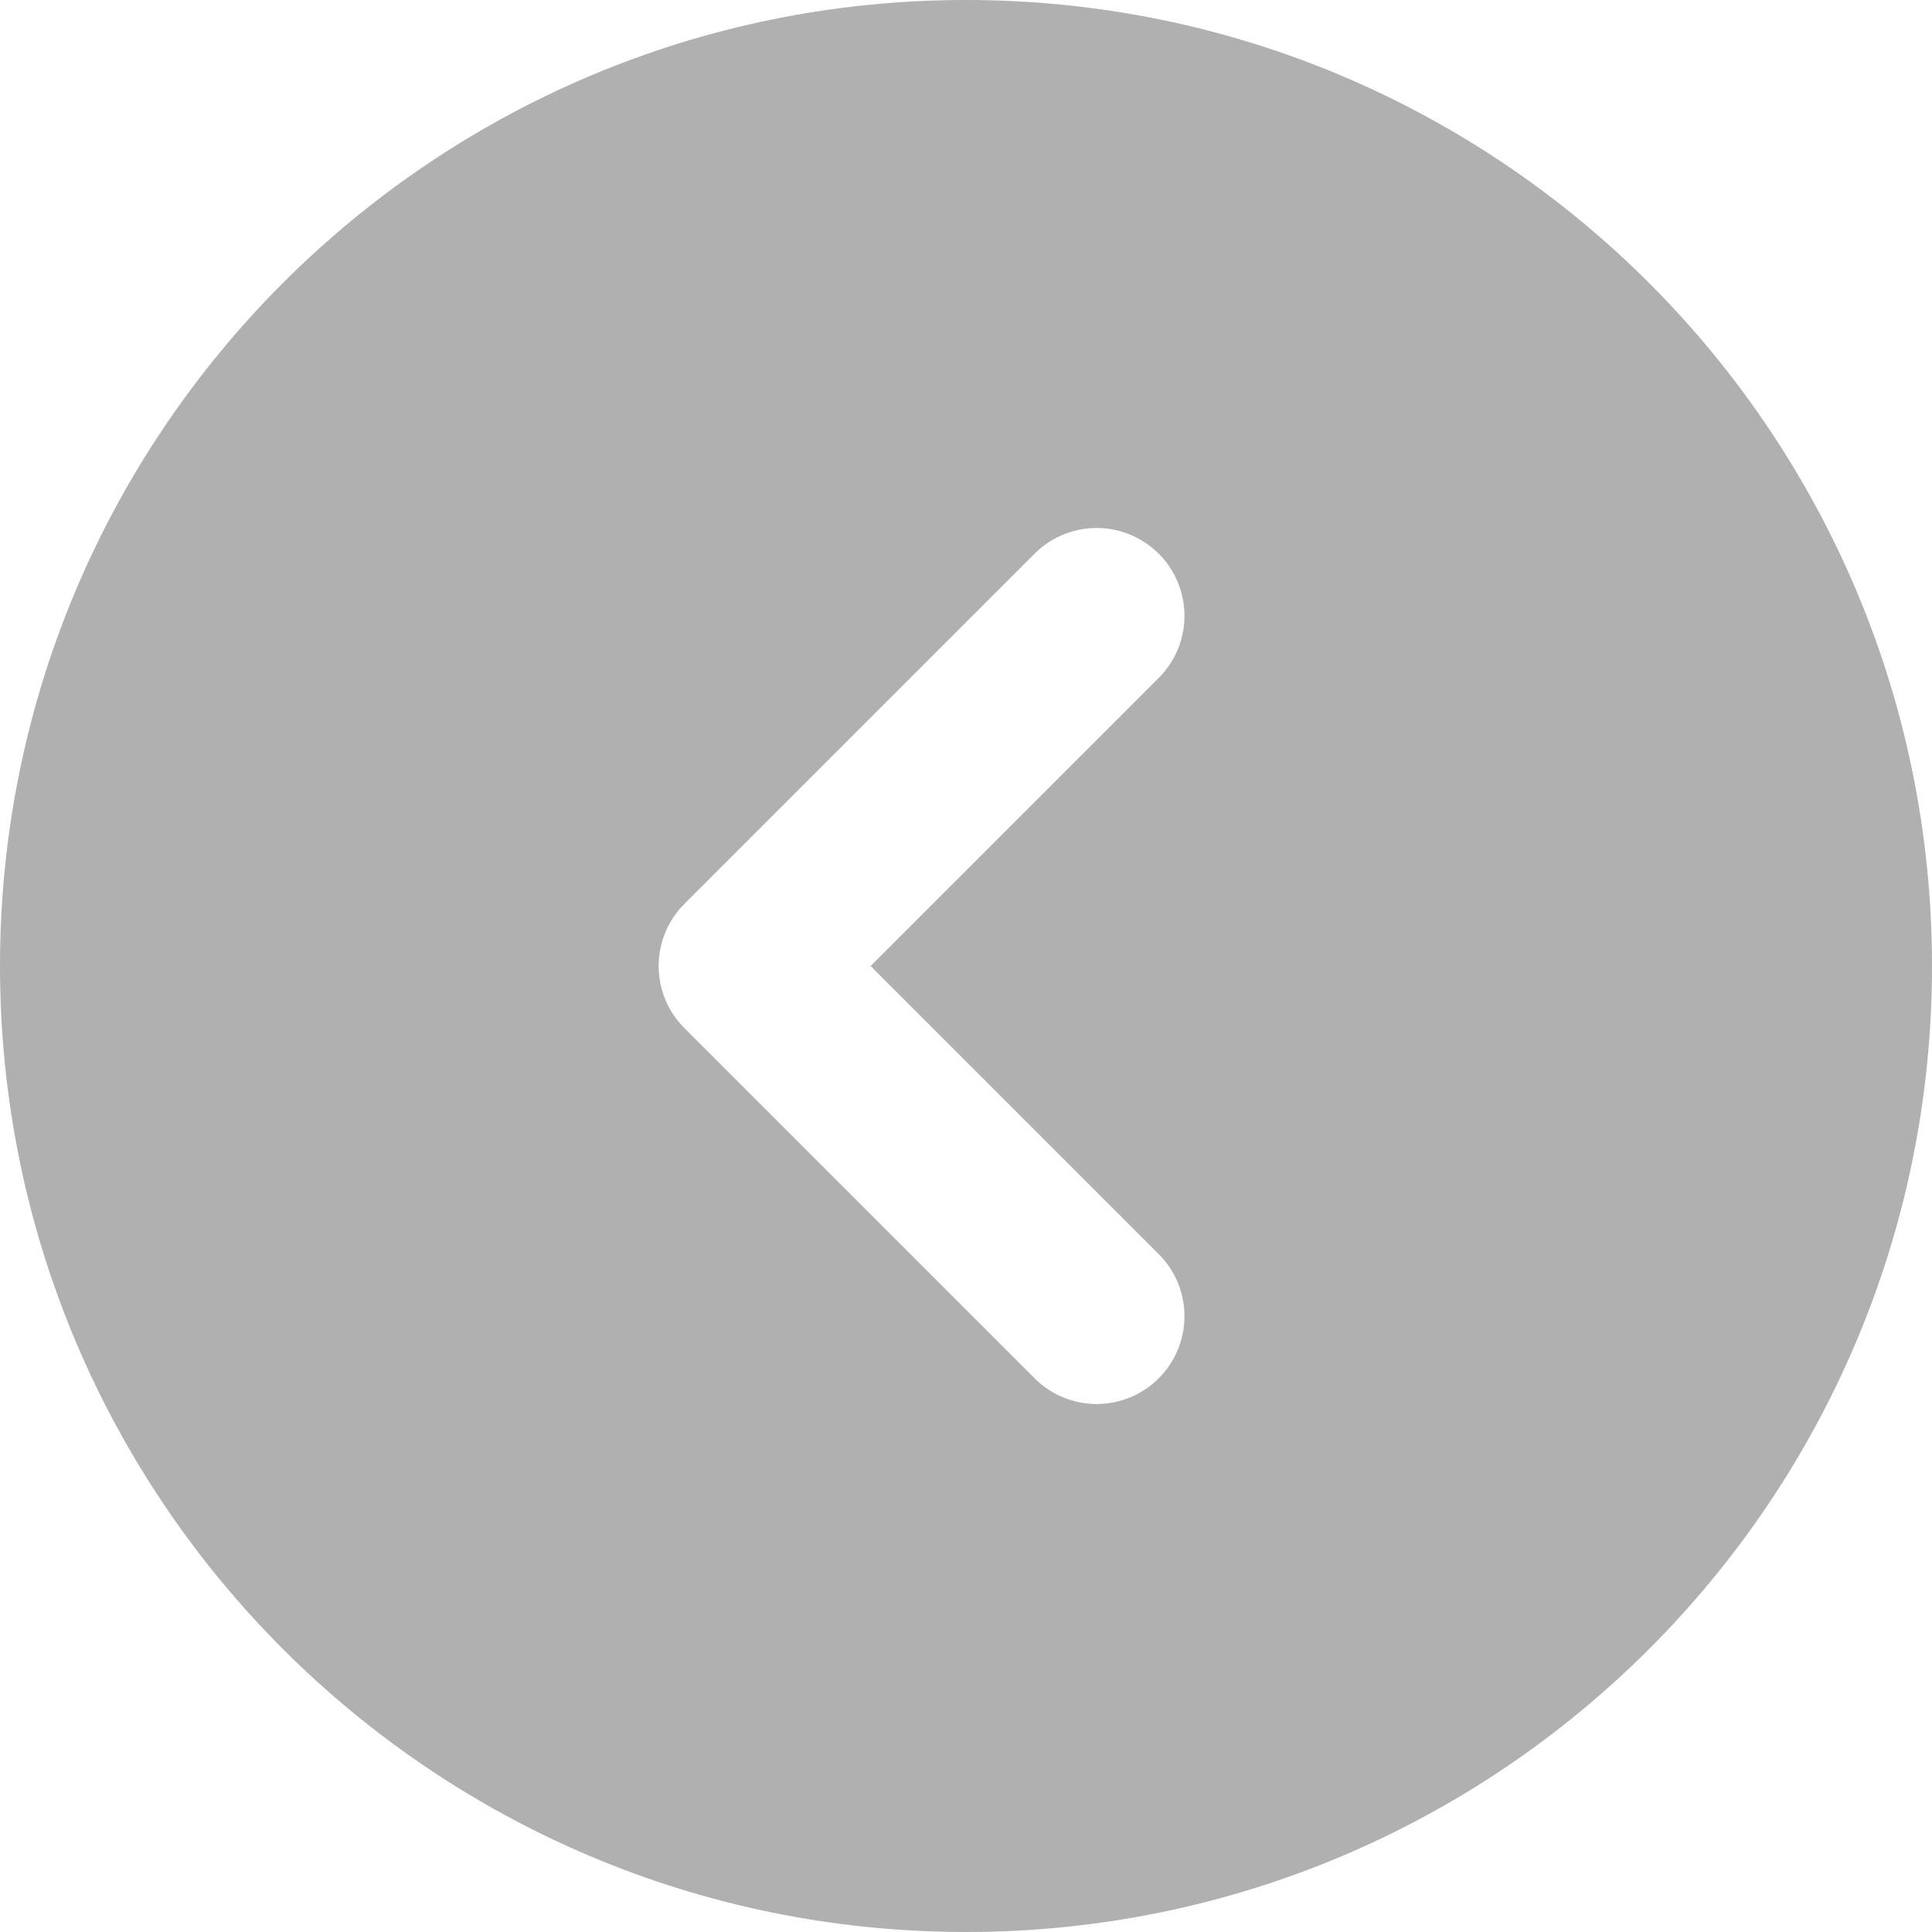 <svg width="60" height="60" viewBox="0 0 60 60" fill="none" xmlns="http://www.w3.org/2000/svg">
<path fill-rule="evenodd" clip-rule="evenodd" d="M30 0C13.432 0 0 13.432 0 30C0 46.568 13.432 60 30 60C46.568 60 60 46.568 60 30C60 13.432 46.568 0 30 0ZM36.019 21.019C36.516 20.505 36.791 19.816 36.785 19.101C36.778 18.386 36.492 17.702 35.986 17.196C35.48 16.69 34.796 16.404 34.081 16.397C33.366 16.391 32.677 16.666 32.163 17.163L21.254 28.072C20.742 28.583 20.455 29.277 20.455 30C20.455 30.723 20.742 31.417 21.254 31.928L32.163 42.837C32.677 43.334 33.366 43.609 34.081 43.603C34.796 43.596 35.48 43.31 35.986 42.804C36.492 42.298 36.778 41.614 36.785 40.899C36.791 40.184 36.516 39.495 36.019 38.981L27.038 30L36.019 21.019Z" fill="black" fill-opacity="0.31"/>
</svg>
